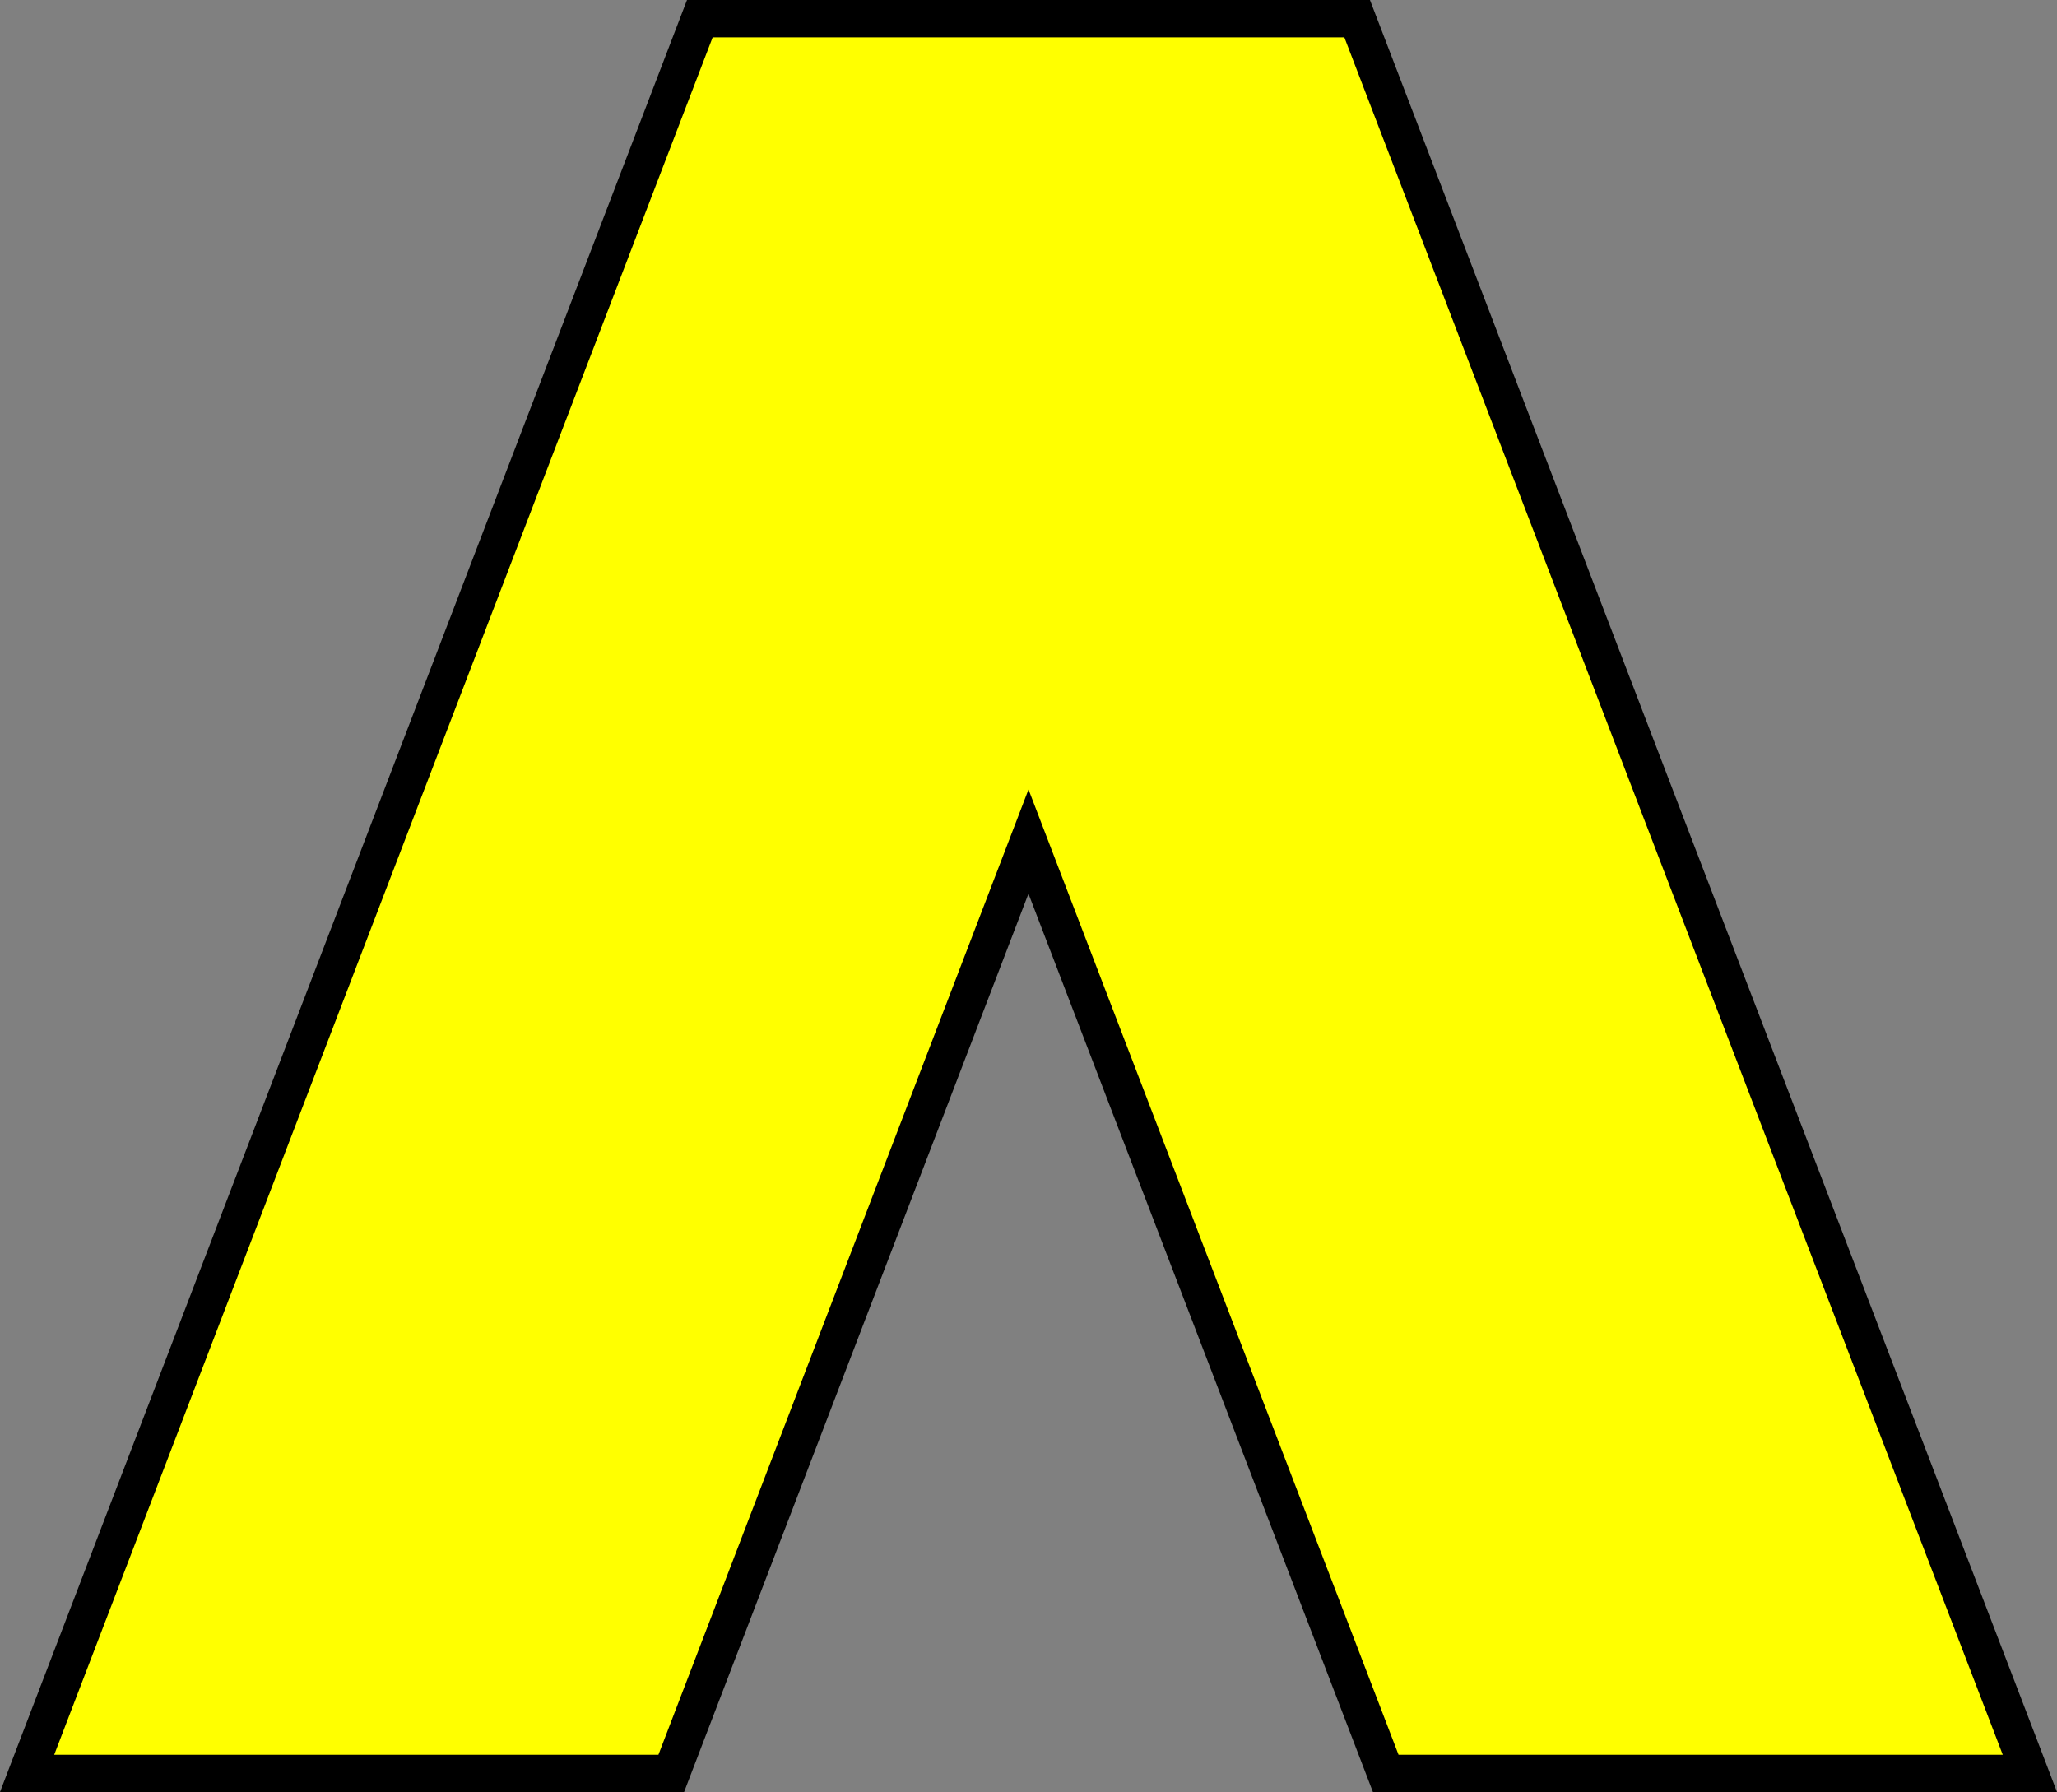 <?xml version="1.0" encoding="UTF-8" standalone="no"?>
<!-- Created with Inkscape (http://www.inkscape.org/) -->

<svg
   xmlns:dc="http://purl.org/dc/elements/1.1/"
   xmlns:cc="http://creativecommons.org/ns#"
   xmlns:rdf="http://www.w3.org/1999/02/22-rdf-syntax-ns#"
   xmlns:svg="http://www.w3.org/2000/svg"
   xmlns="http://www.w3.org/2000/svg"
   xmlns:sodipodi="http://sodipodi.sourceforge.net/DTD/sodipodi-0.dtd"
   xmlns:inkscape="http://www.inkscape.org/namespaces/inkscape"
   width="1000"
   height="871.229"
   viewBox="0 0 1000 871.229"
   id="svg4305"
   version="1.1"
   inkscape:version="0.91 r13725"
   sodipodi:docname="Aquaman.svg">
  <rect x="0" y="0" width="1000" height="871.229" fill="#808080" stroke="none"/>
  <defs
     id="defs4307" />
  <sodipodi:namedview
     id="base"
     pagecolor="#ffffff"
     bordercolor="#666666"
     borderopacity="1.0"
     inkscape:pageopacity="0.0"
     inkscape:pageshadow="2"
     inkscape:zoom="0.35"
     inkscape:cx="488.53767"
     inkscape:cy="767.44721"
     inkscape:document-units="px"
     inkscape:current-layer="layer1"
     showgrid="false"
     units="px"
     inkscape:window-width="1366"
     inkscape:window-height="705"
     inkscape:window-x="-8"
     inkscape:window-y="-8"
     inkscape:window-maximized="1" />
  <g
     inkscape:label="Layer 1"
     inkscape:groupmode="layer"
     id="layer1"
     transform="translate(0,-181.133)">
    <path
       id="path38"
       style="fill:#000000;fill-opacity:1;fill-rule:nonzero;stroke:none"
       d="m 1000,1052.362 -332.558,0 -4.461,-11.641 L 499.98,615.605 337.019,1040.721 332.558,1052.362 0,1052.362 9.416,1027.74 329.506,192.785 l 4.471,-11.652 332.024,0 4.471,11.652 320.111,834.955 9.416,24.622 0,0"
       inkscape:connector-curvature="0" />
    <path
       id="path40"
       style="fill:#ffff00;fill-opacity:1;fill-rule:nonzero;stroke:none"
       d="m 973.625,1034.216 -320.071,-834.925 -307.11,0 -320.091,834.925 293.736,0 179.909,-469.275 179.889,469.275 293.736,0"
       inkscape:connector-curvature="0" />
  </g>
</svg>
